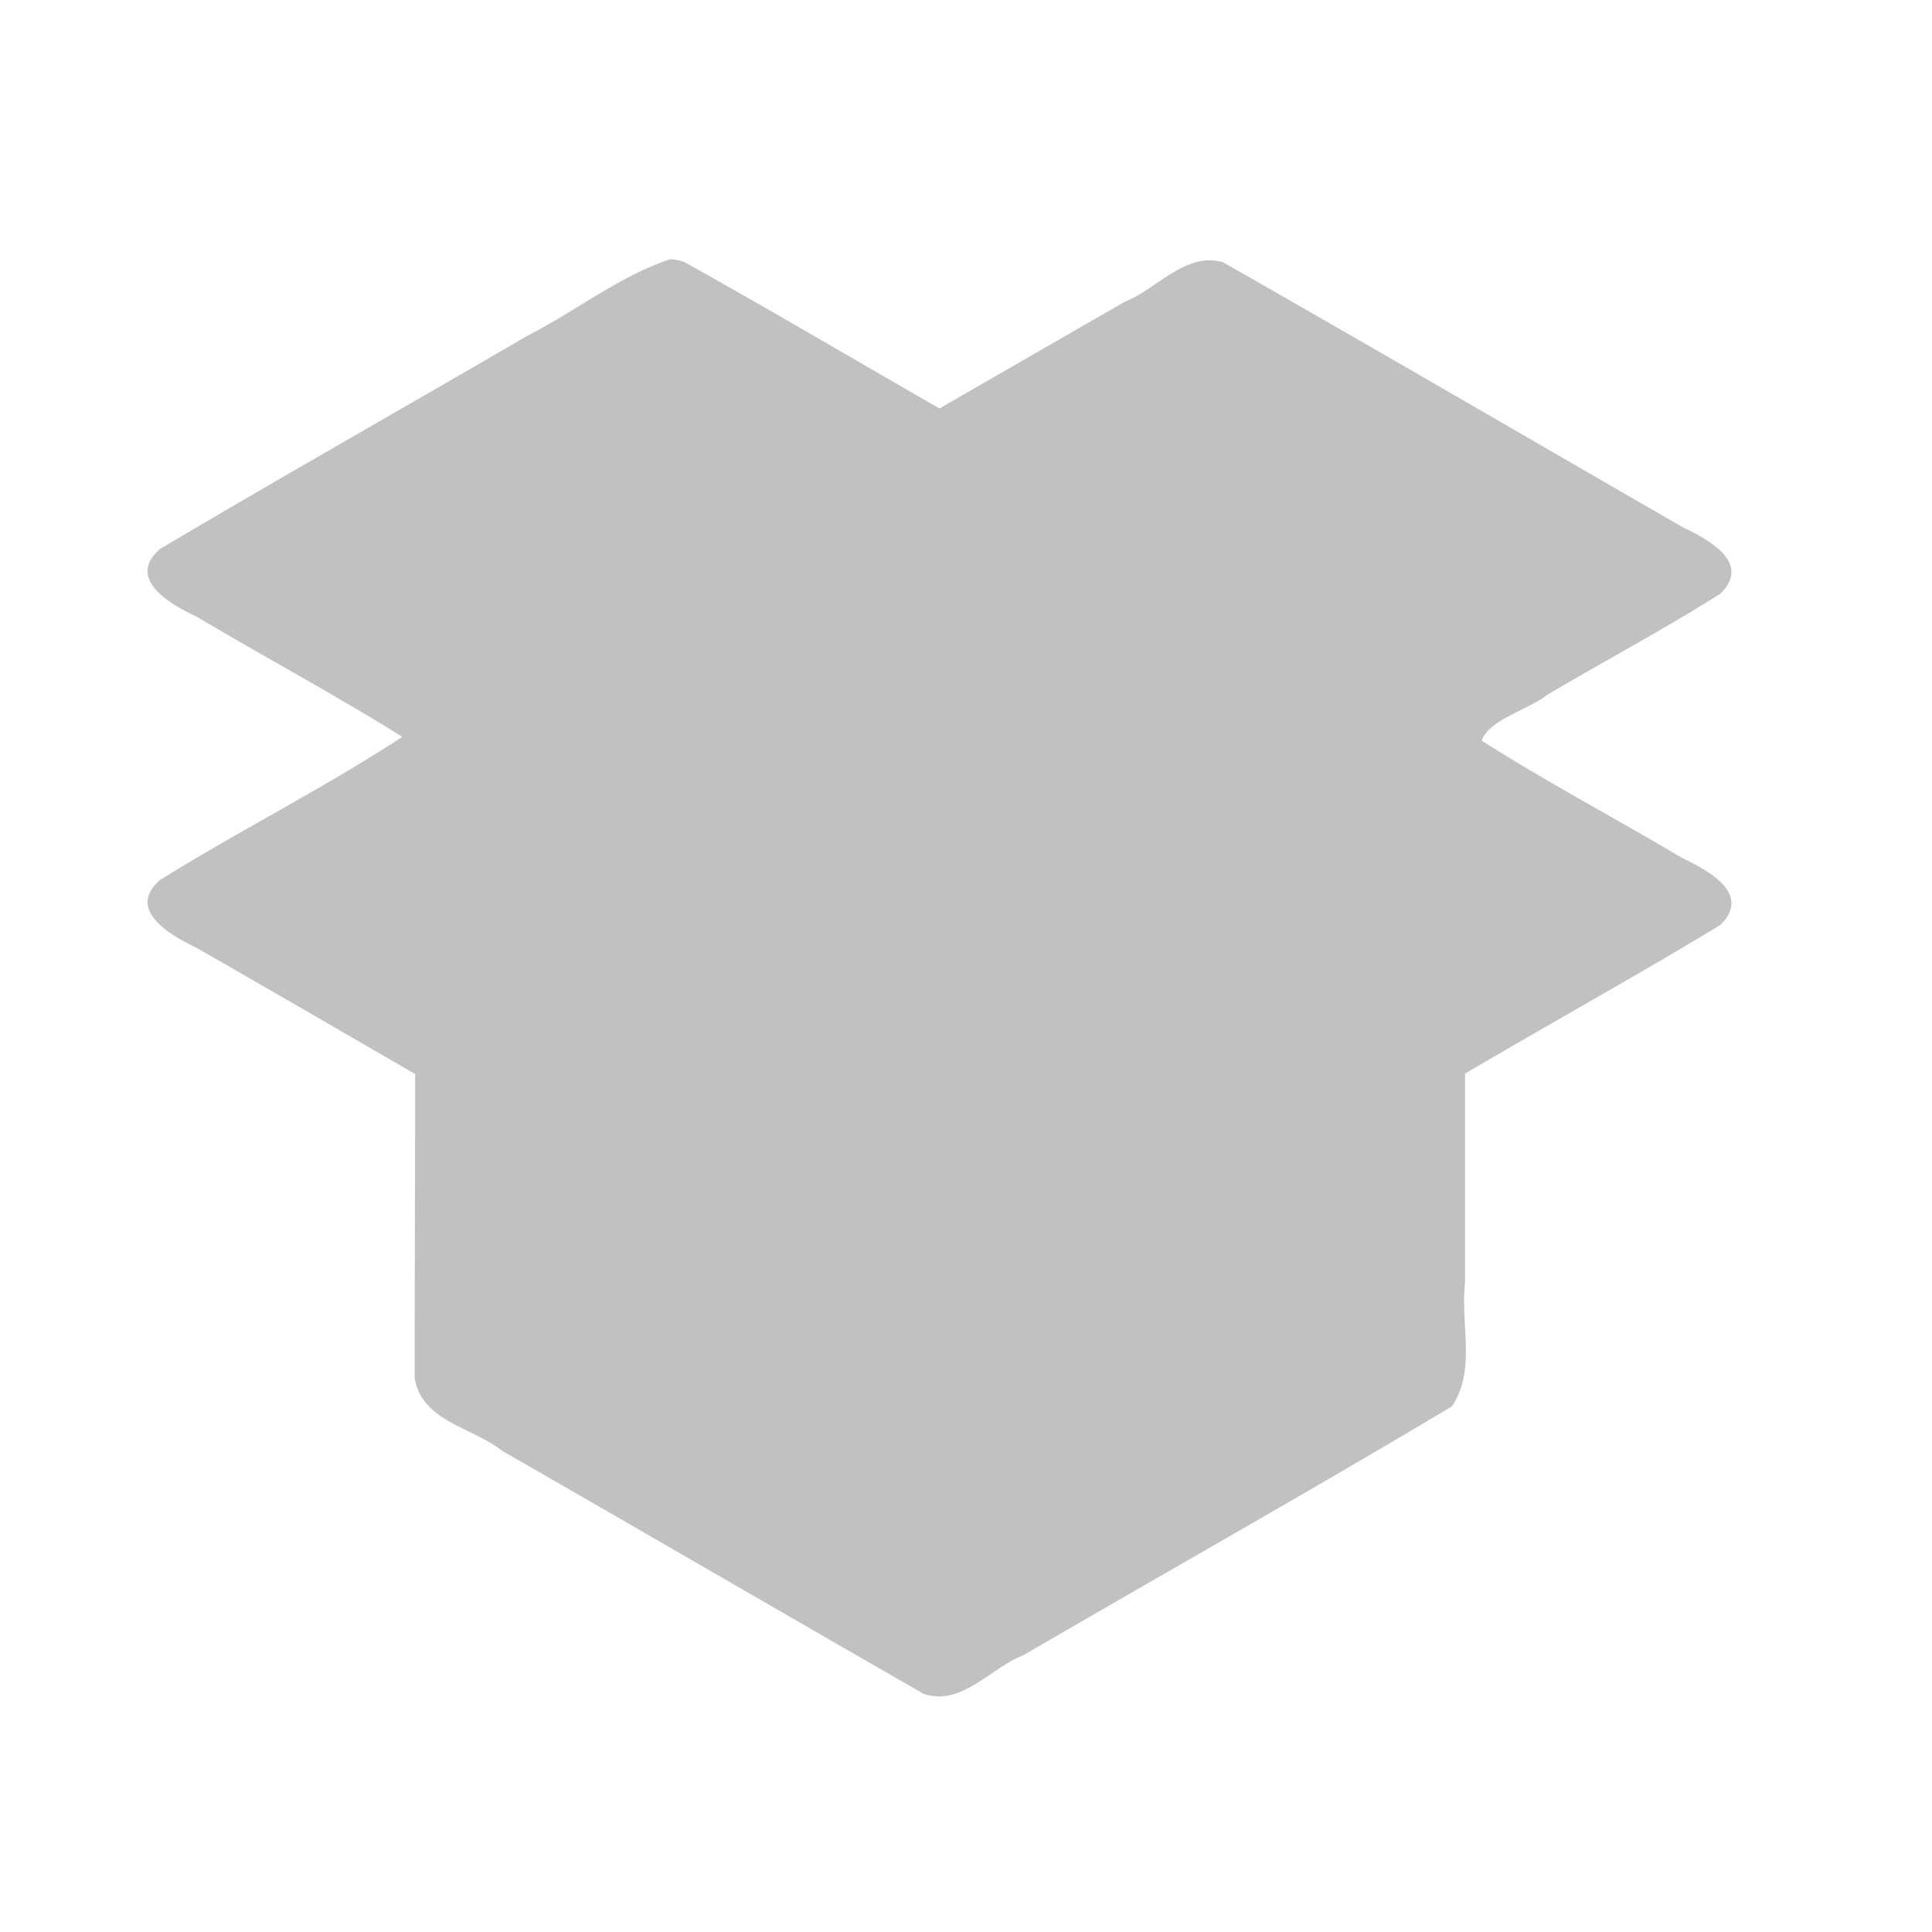 <svg xmlns="http://www.w3.org/2000/svg" width="16pt" height="16pt" viewBox="0 0 16 16"><path d="M5.547 2.148c-.422.141-.781.43-1.18.633-1.012.59-2.035 1.168-3.043 1.766-.285.25.098.465.301.558.566.336 1.148.649 1.707.997-.648.425-1.352.777-2.008 1.187-.285.25.098.461.301.559.605.347 1.207.695 1.813 1.047 0 .835-.004 1.675-.004 2.515.054.36.48.41.726.606 1.164.668 2.324 1.343 3.488 2.011.313.11.559-.218.829-.32 1.18-.687 2.375-1.36 3.546-2.059.204-.296.07-.683.11-1.023V8.891c.703-.414 1.418-.809 2.113-1.23.27-.263-.113-.458-.316-.556-.551-.328-1.121-.628-1.66-.972.066-.176.378-.25.546-.38.473-.28.965-.542 1.43-.835.27-.262-.113-.457-.316-.555-1.266-.73-2.532-1.468-3.801-2.191-.309-.09-.55.223-.816.328-.508.293-1.02.586-1.532.883-.703-.403-1.402-.817-2.11-1.211a.338.338 0 0 0-.124-.024zm0 0" fill="#616161" fill-opacity=".392"/></svg>